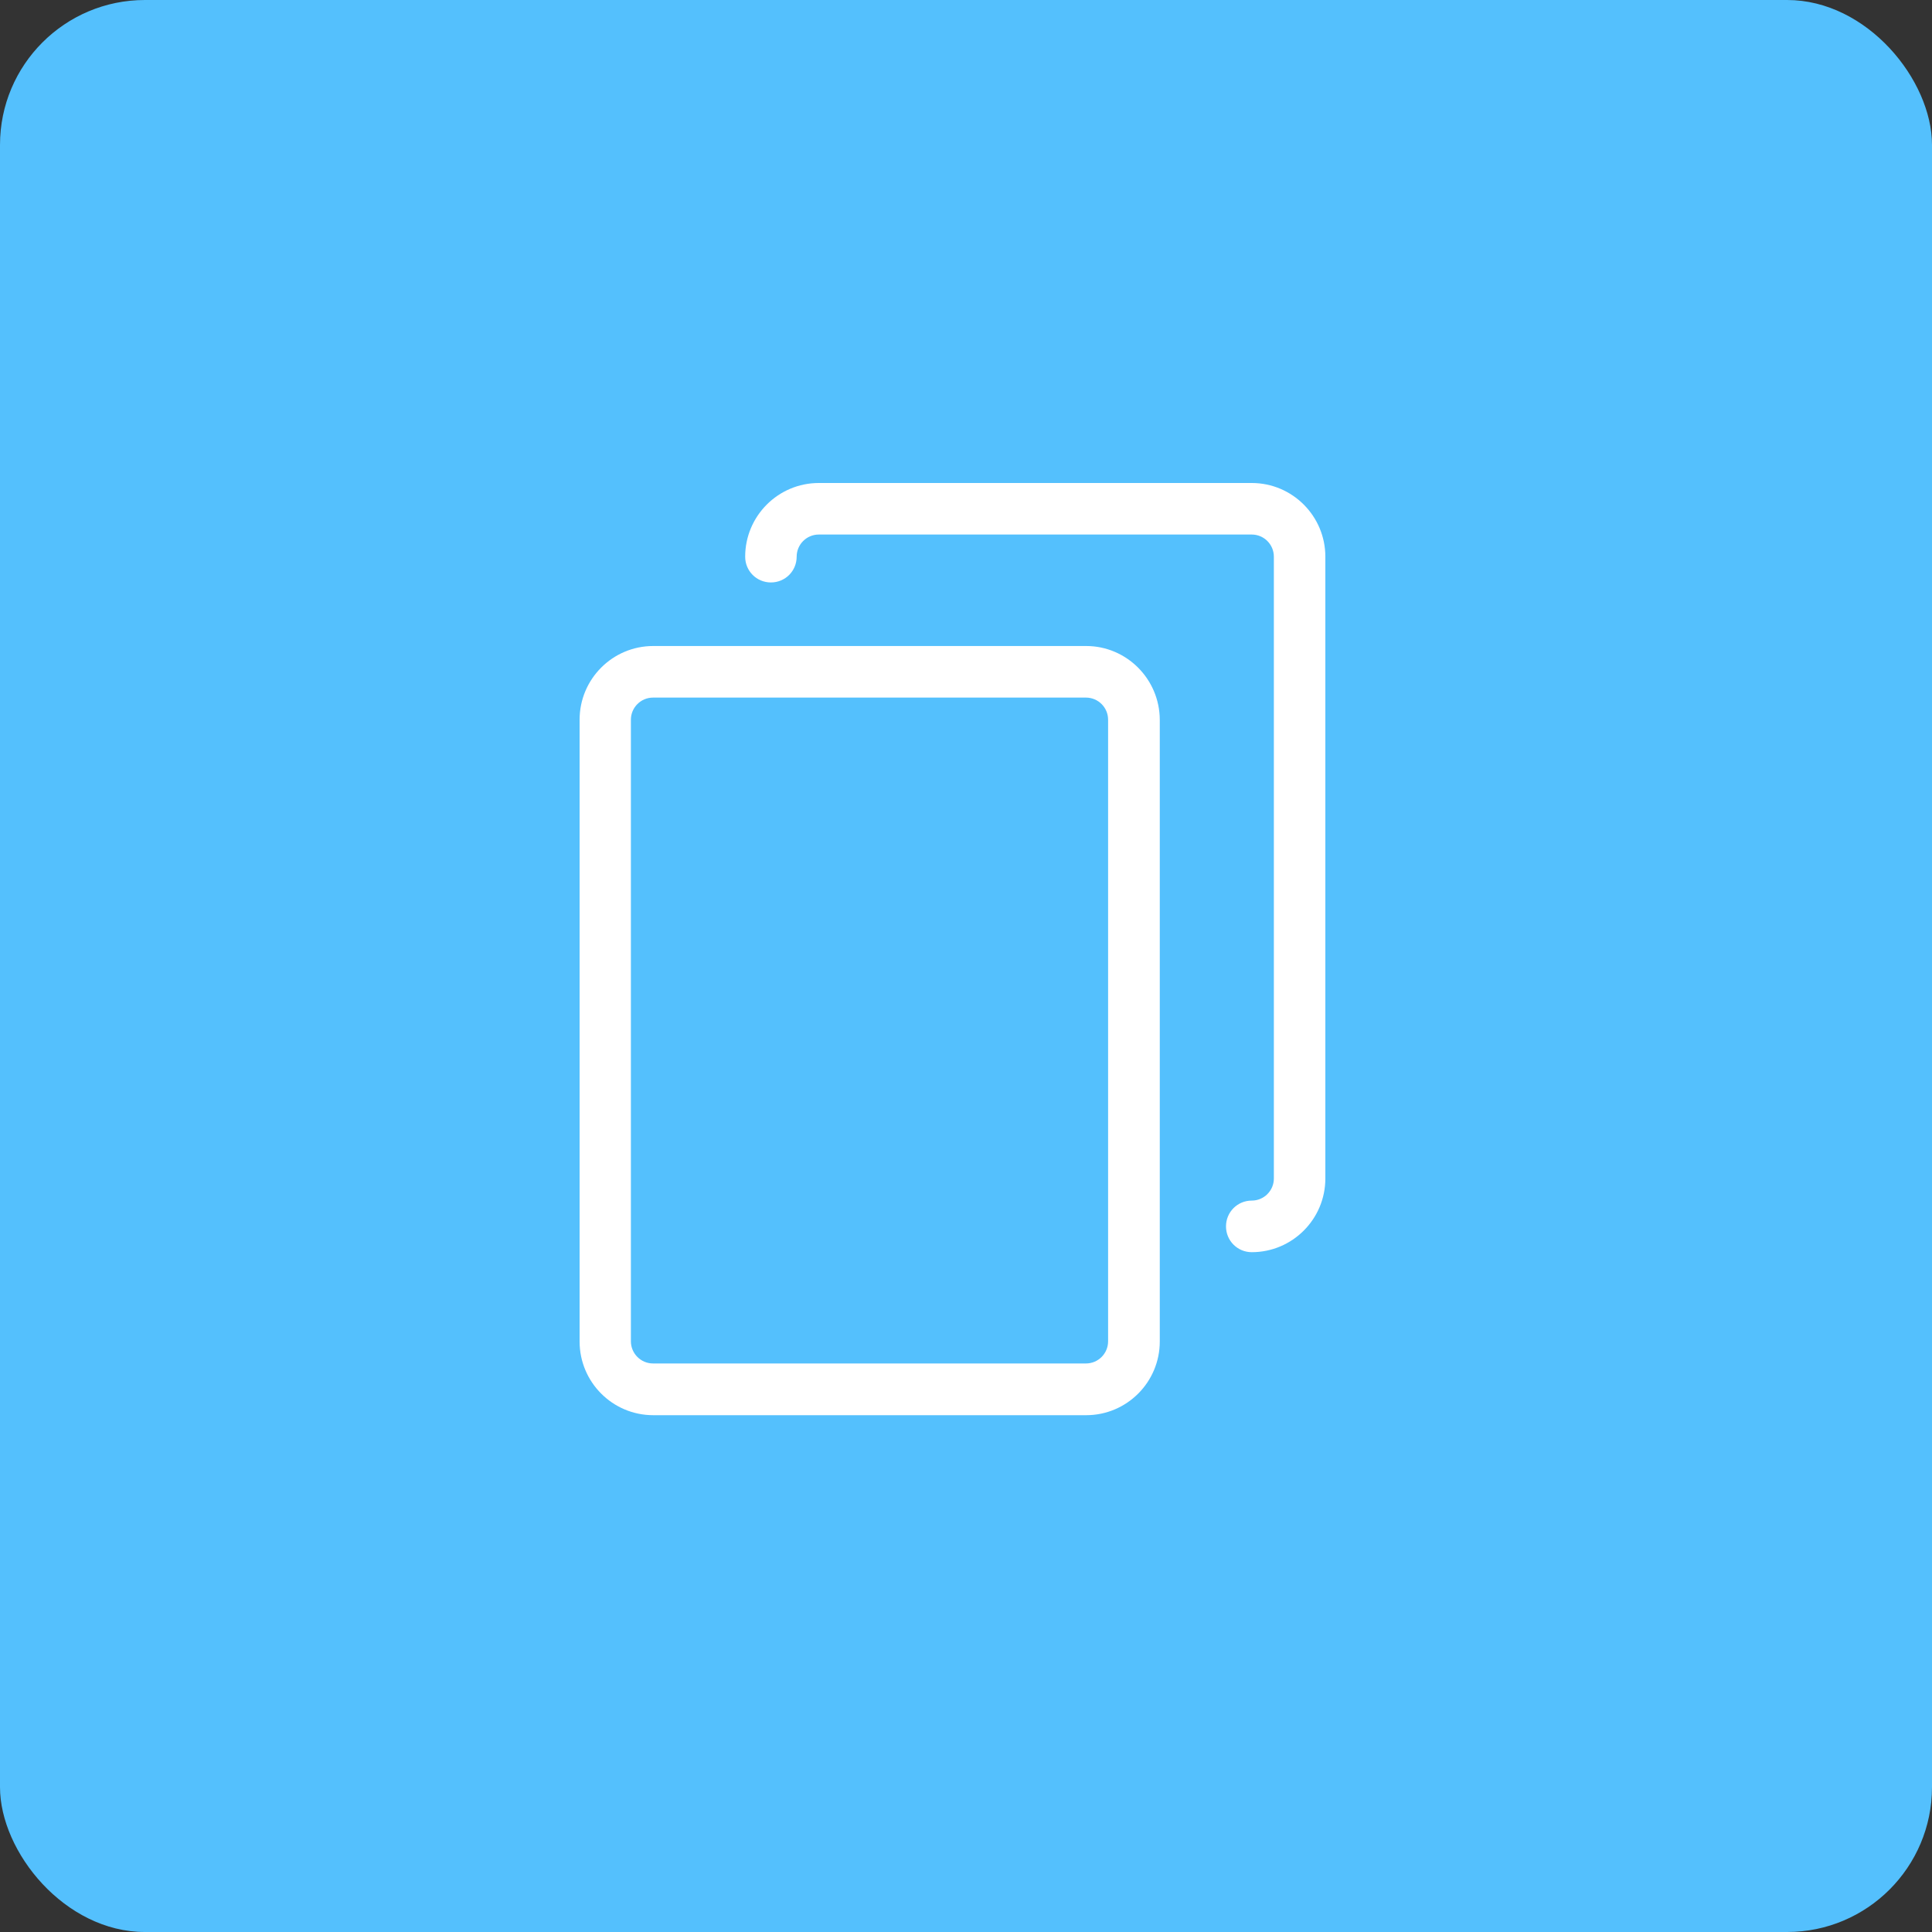 <svg width="40" height="40" viewBox="0 0 40 40" fill="none" xmlns="http://www.w3.org/2000/svg">
<rect x="0" y="0" width="40" height="40" fill="#333333" stroke="none"/>
<rect width="40" height="40" rx="3" fill="#54C0FD"/>
<path d="M22.488 13.375H13.524C12.683 13.375 12 14.059 12 14.901V27.774C12 28.616 12.683 29.3 13.524 29.3H22.488C23.329 29.3 24.012 28.616 24.012 27.774V14.901C24.008 14.059 23.325 13.375 22.488 13.375ZM22.942 27.77C22.942 28.023 22.737 28.229 22.484 28.229H13.52C13.268 28.229 13.062 28.023 13.062 27.77V14.901C13.062 14.648 13.268 14.443 13.52 14.443H22.484C22.737 14.443 22.942 14.648 22.942 14.901V27.77Z" fill="white"/>
<path d="M25.916 10H16.952C16.111 10 15.428 10.684 15.428 11.526C15.428 11.822 15.665 12.059 15.961 12.059C16.257 12.059 16.494 11.822 16.494 11.526C16.494 11.273 16.699 11.067 16.952 11.067H25.916C26.169 11.067 26.374 11.273 26.374 11.526V24.399C26.374 24.652 26.169 24.857 25.916 24.857C25.62 24.857 25.383 25.095 25.383 25.391C25.383 25.687 25.62 25.925 25.916 25.925C26.757 25.925 27.44 25.241 27.44 24.399V11.526C27.44 10.684 26.757 10 25.916 10Z" fill="white"/>
</svg>
